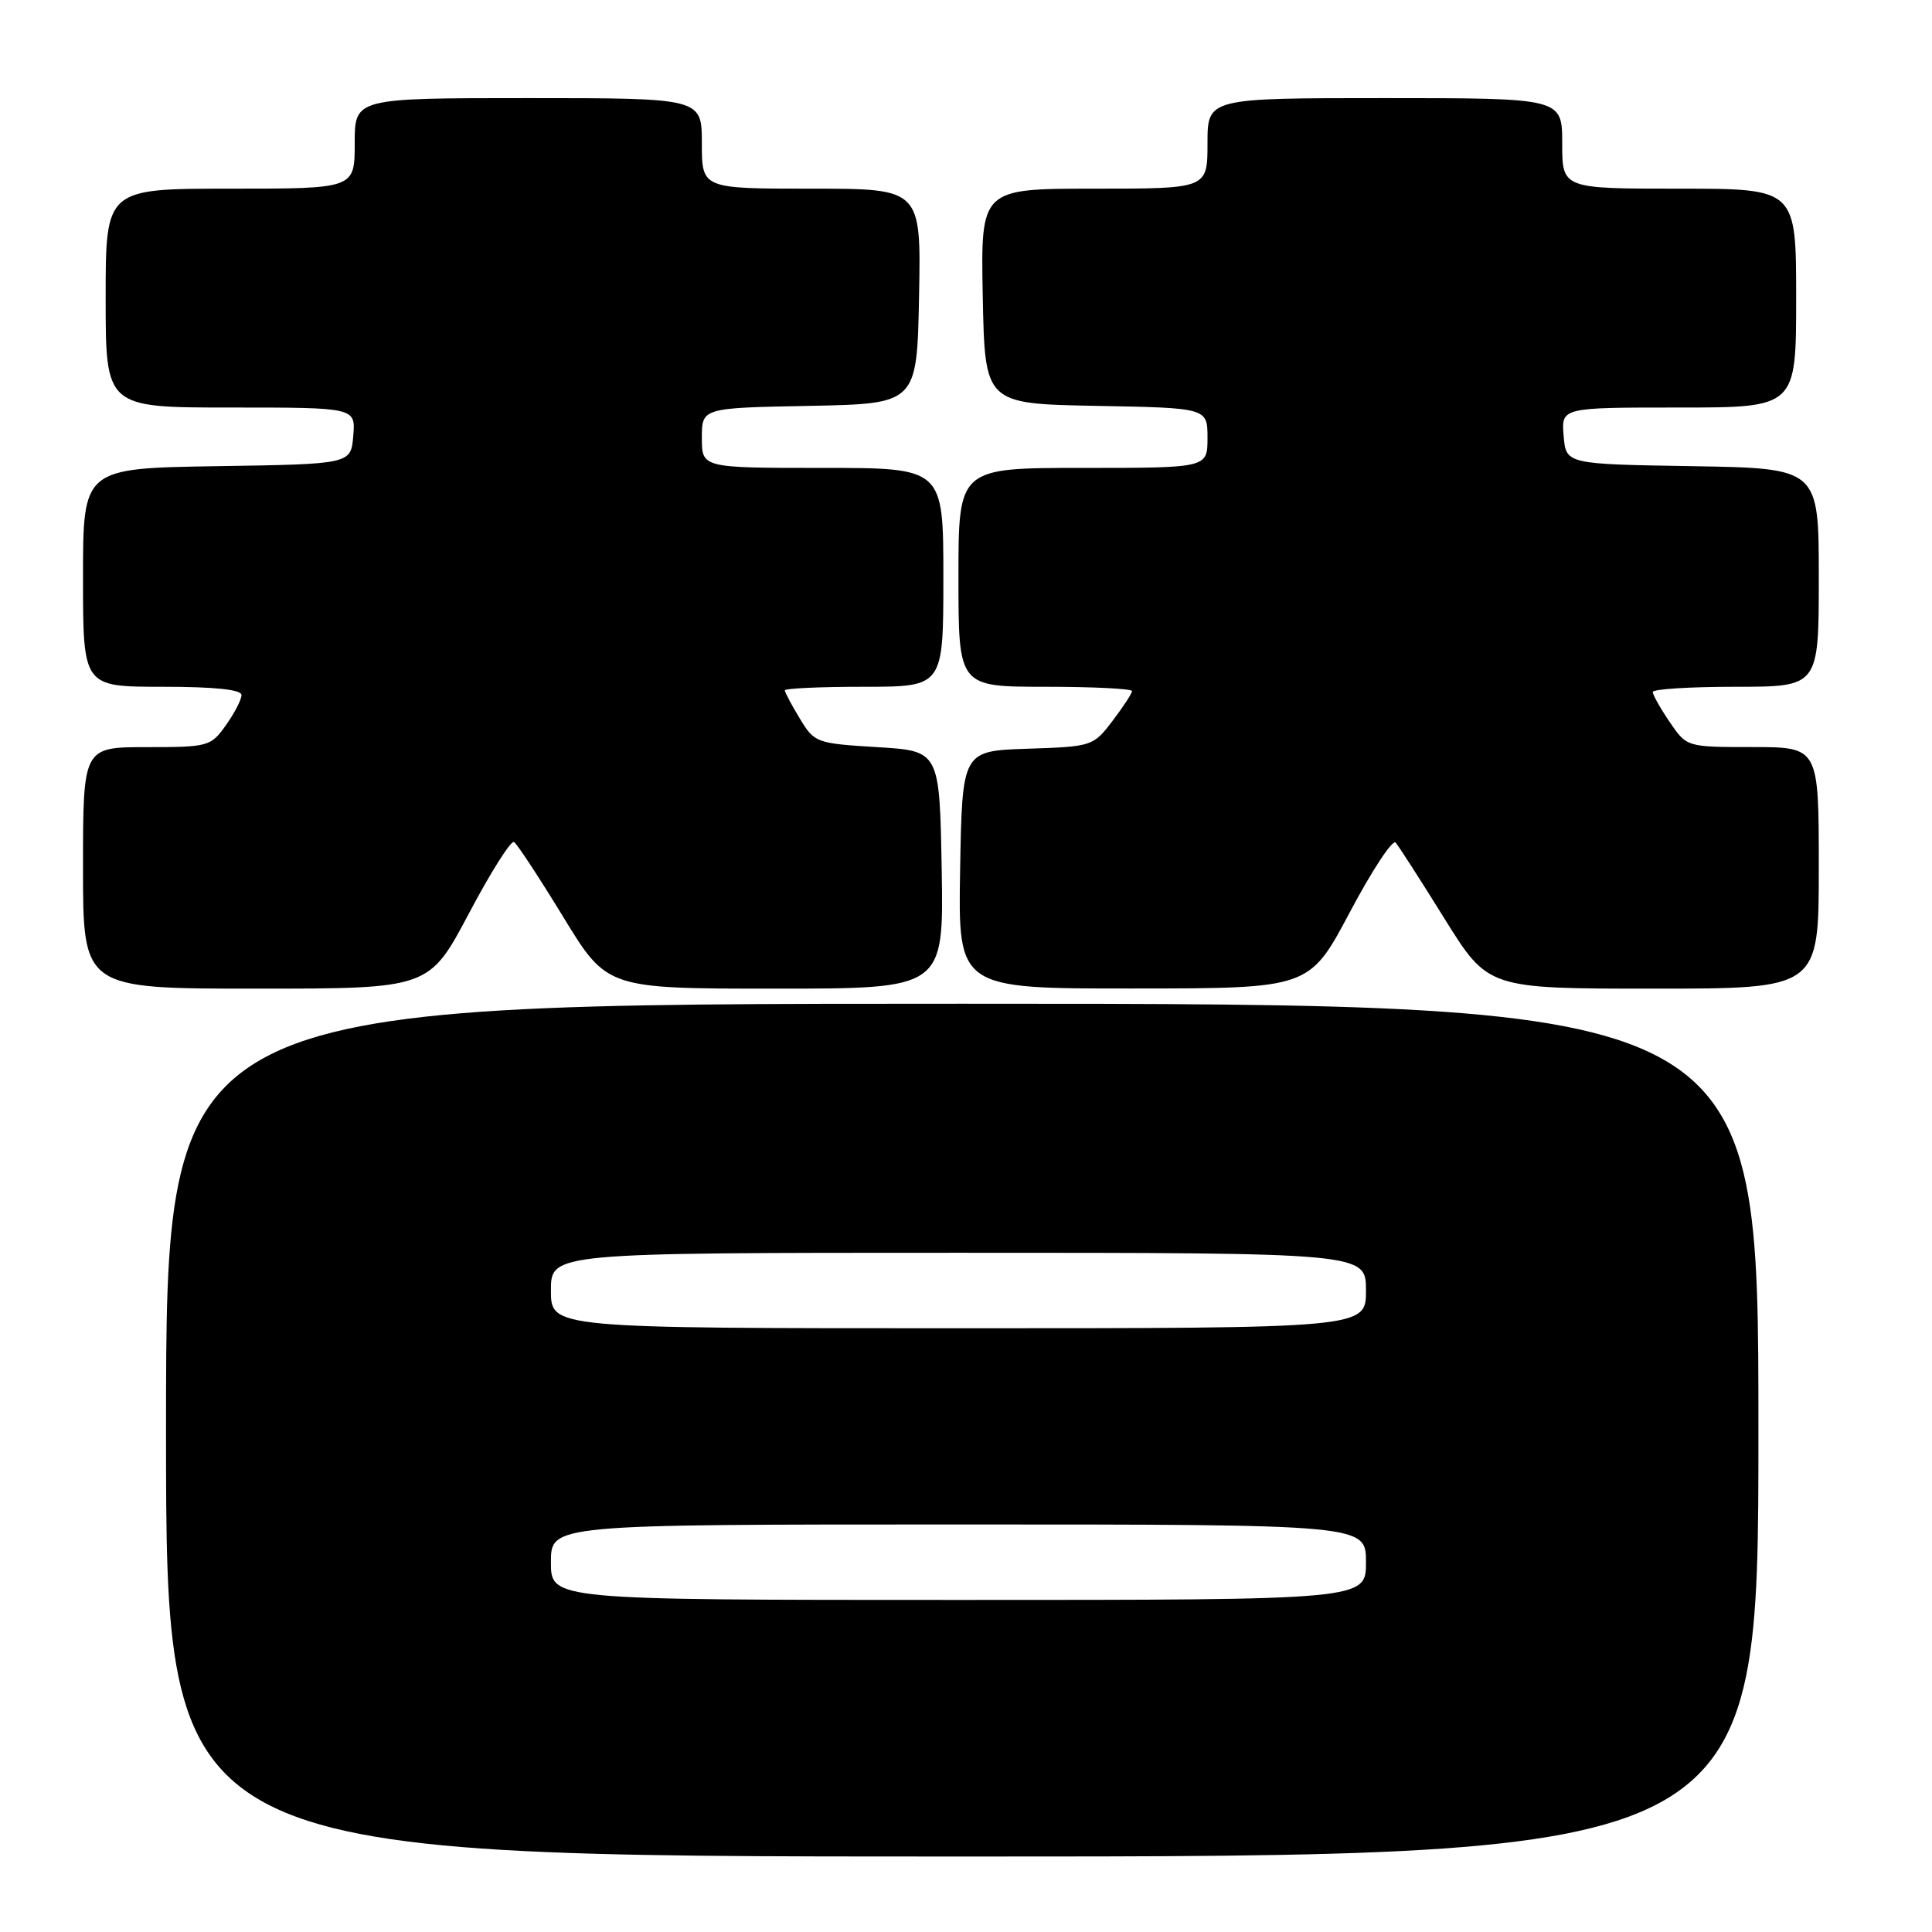 <?xml version="1.0" encoding="UTF-8" standalone="no"?>
<!DOCTYPE svg PUBLIC "-//W3C//DTD SVG 1.1//EN" "http://www.w3.org/Graphics/SVG/1.1/DTD/svg11.dtd" >
<svg xmlns="http://www.w3.org/2000/svg" xmlns:xlink="http://www.w3.org/1999/xlink" version="1.1" viewBox="0 0 256 256">
 <g >
 <path fill="currentColor"
d=" M 233.00 189.50 C 233.00 133.00 233.00 133.00 127.50 133.00 C 22.00 133.00 22.00 133.00 22.00 189.50 C 22.00 246.00 22.00 246.00 127.50 246.00 C 233.00 246.00 233.00 246.00 233.00 189.50 Z  M 62.12 121.06 C 65.01 115.59 67.71 111.32 68.11 111.57 C 68.52 111.82 71.45 116.29 74.64 121.51 C 80.43 131.00 80.43 131.00 102.74 131.00 C 125.05 131.00 125.05 131.00 124.78 115.25 C 124.50 99.50 124.50 99.50 116.24 99.00 C 108.18 98.51 107.92 98.42 105.99 95.23 C 104.89 93.43 104.00 91.74 104.00 91.48 C 104.00 91.21 108.72 91.00 114.50 91.00 C 125.00 91.00 125.00 91.00 125.00 76.50 C 125.00 62.00 125.00 62.00 109.00 62.00 C 93.00 62.00 93.00 62.00 93.00 58.03 C 93.00 54.05 93.00 54.05 107.25 53.78 C 121.50 53.50 121.50 53.50 121.78 39.25 C 122.05 25.00 122.05 25.00 107.53 25.00 C 93.00 25.00 93.00 25.00 93.00 19.00 C 93.00 13.00 93.00 13.00 70.00 13.00 C 47.00 13.00 47.00 13.00 47.00 19.00 C 47.00 25.00 47.00 25.00 30.50 25.00 C 14.00 25.00 14.00 25.00 14.00 39.50 C 14.00 54.00 14.00 54.00 30.56 54.00 C 47.12 54.00 47.12 54.00 46.81 57.75 C 46.50 61.50 46.50 61.50 28.75 61.77 C 11.00 62.05 11.00 62.05 11.00 76.52 C 11.00 91.00 11.00 91.00 21.50 91.00 C 28.44 91.00 32.00 91.37 32.00 92.10 C 32.00 92.70 31.07 94.50 29.93 96.10 C 27.93 98.91 27.60 99.00 19.43 99.00 C 11.00 99.00 11.00 99.00 11.00 115.00 C 11.00 131.00 11.00 131.00 33.93 131.00 C 56.85 131.00 56.85 131.00 62.12 121.06 Z  M 178.85 120.89 C 181.79 115.34 184.53 111.18 184.93 111.65 C 185.34 112.12 188.26 116.66 191.42 121.75 C 197.18 131.00 197.18 131.00 219.09 131.00 C 241.00 131.00 241.00 131.00 241.00 115.00 C 241.00 99.00 241.00 99.00 232.25 98.99 C 223.50 98.99 223.50 98.99 221.25 95.68 C 220.01 93.86 219.00 92.07 219.00 91.69 C 219.00 91.31 223.95 91.00 230.00 91.00 C 241.00 91.00 241.00 91.00 241.00 76.52 C 241.00 62.05 241.00 62.05 224.25 61.77 C 207.50 61.50 207.50 61.50 207.19 57.75 C 206.88 54.00 206.88 54.00 222.44 54.00 C 238.00 54.00 238.00 54.00 238.00 39.50 C 238.00 25.00 238.00 25.00 222.50 25.00 C 207.00 25.00 207.00 25.00 207.00 19.00 C 207.00 13.00 207.00 13.00 183.50 13.00 C 160.00 13.00 160.00 13.00 160.00 19.00 C 160.00 25.00 160.00 25.00 144.97 25.00 C 129.95 25.00 129.95 25.00 130.22 39.25 C 130.50 53.50 130.50 53.50 145.25 53.78 C 160.00 54.05 160.00 54.05 160.00 58.03 C 160.00 62.00 160.00 62.00 143.50 62.00 C 127.00 62.00 127.00 62.00 127.00 76.50 C 127.00 91.00 127.00 91.00 138.50 91.00 C 144.82 91.00 150.00 91.26 150.00 91.57 C 150.00 91.88 148.83 93.66 147.41 95.53 C 144.86 98.88 144.70 98.93 136.16 99.21 C 127.50 99.50 127.50 99.50 127.22 115.25 C 126.95 131.00 126.95 131.00 150.22 130.98 C 173.50 130.97 173.50 130.97 178.85 120.89 Z  M 73.00 207.00 C 73.00 202.00 73.00 202.00 127.00 202.00 C 181.00 202.00 181.00 202.00 181.00 207.00 C 181.00 212.00 181.00 212.00 127.00 212.00 C 73.00 212.00 73.00 212.00 73.00 207.00 Z  M 73.00 171.00 C 73.00 166.00 73.00 166.00 127.00 166.00 C 181.00 166.00 181.00 166.00 181.00 171.00 C 181.00 176.00 181.00 176.00 127.00 176.00 C 73.00 176.00 73.00 176.00 73.00 171.00 Z "/>
</g>
</svg>